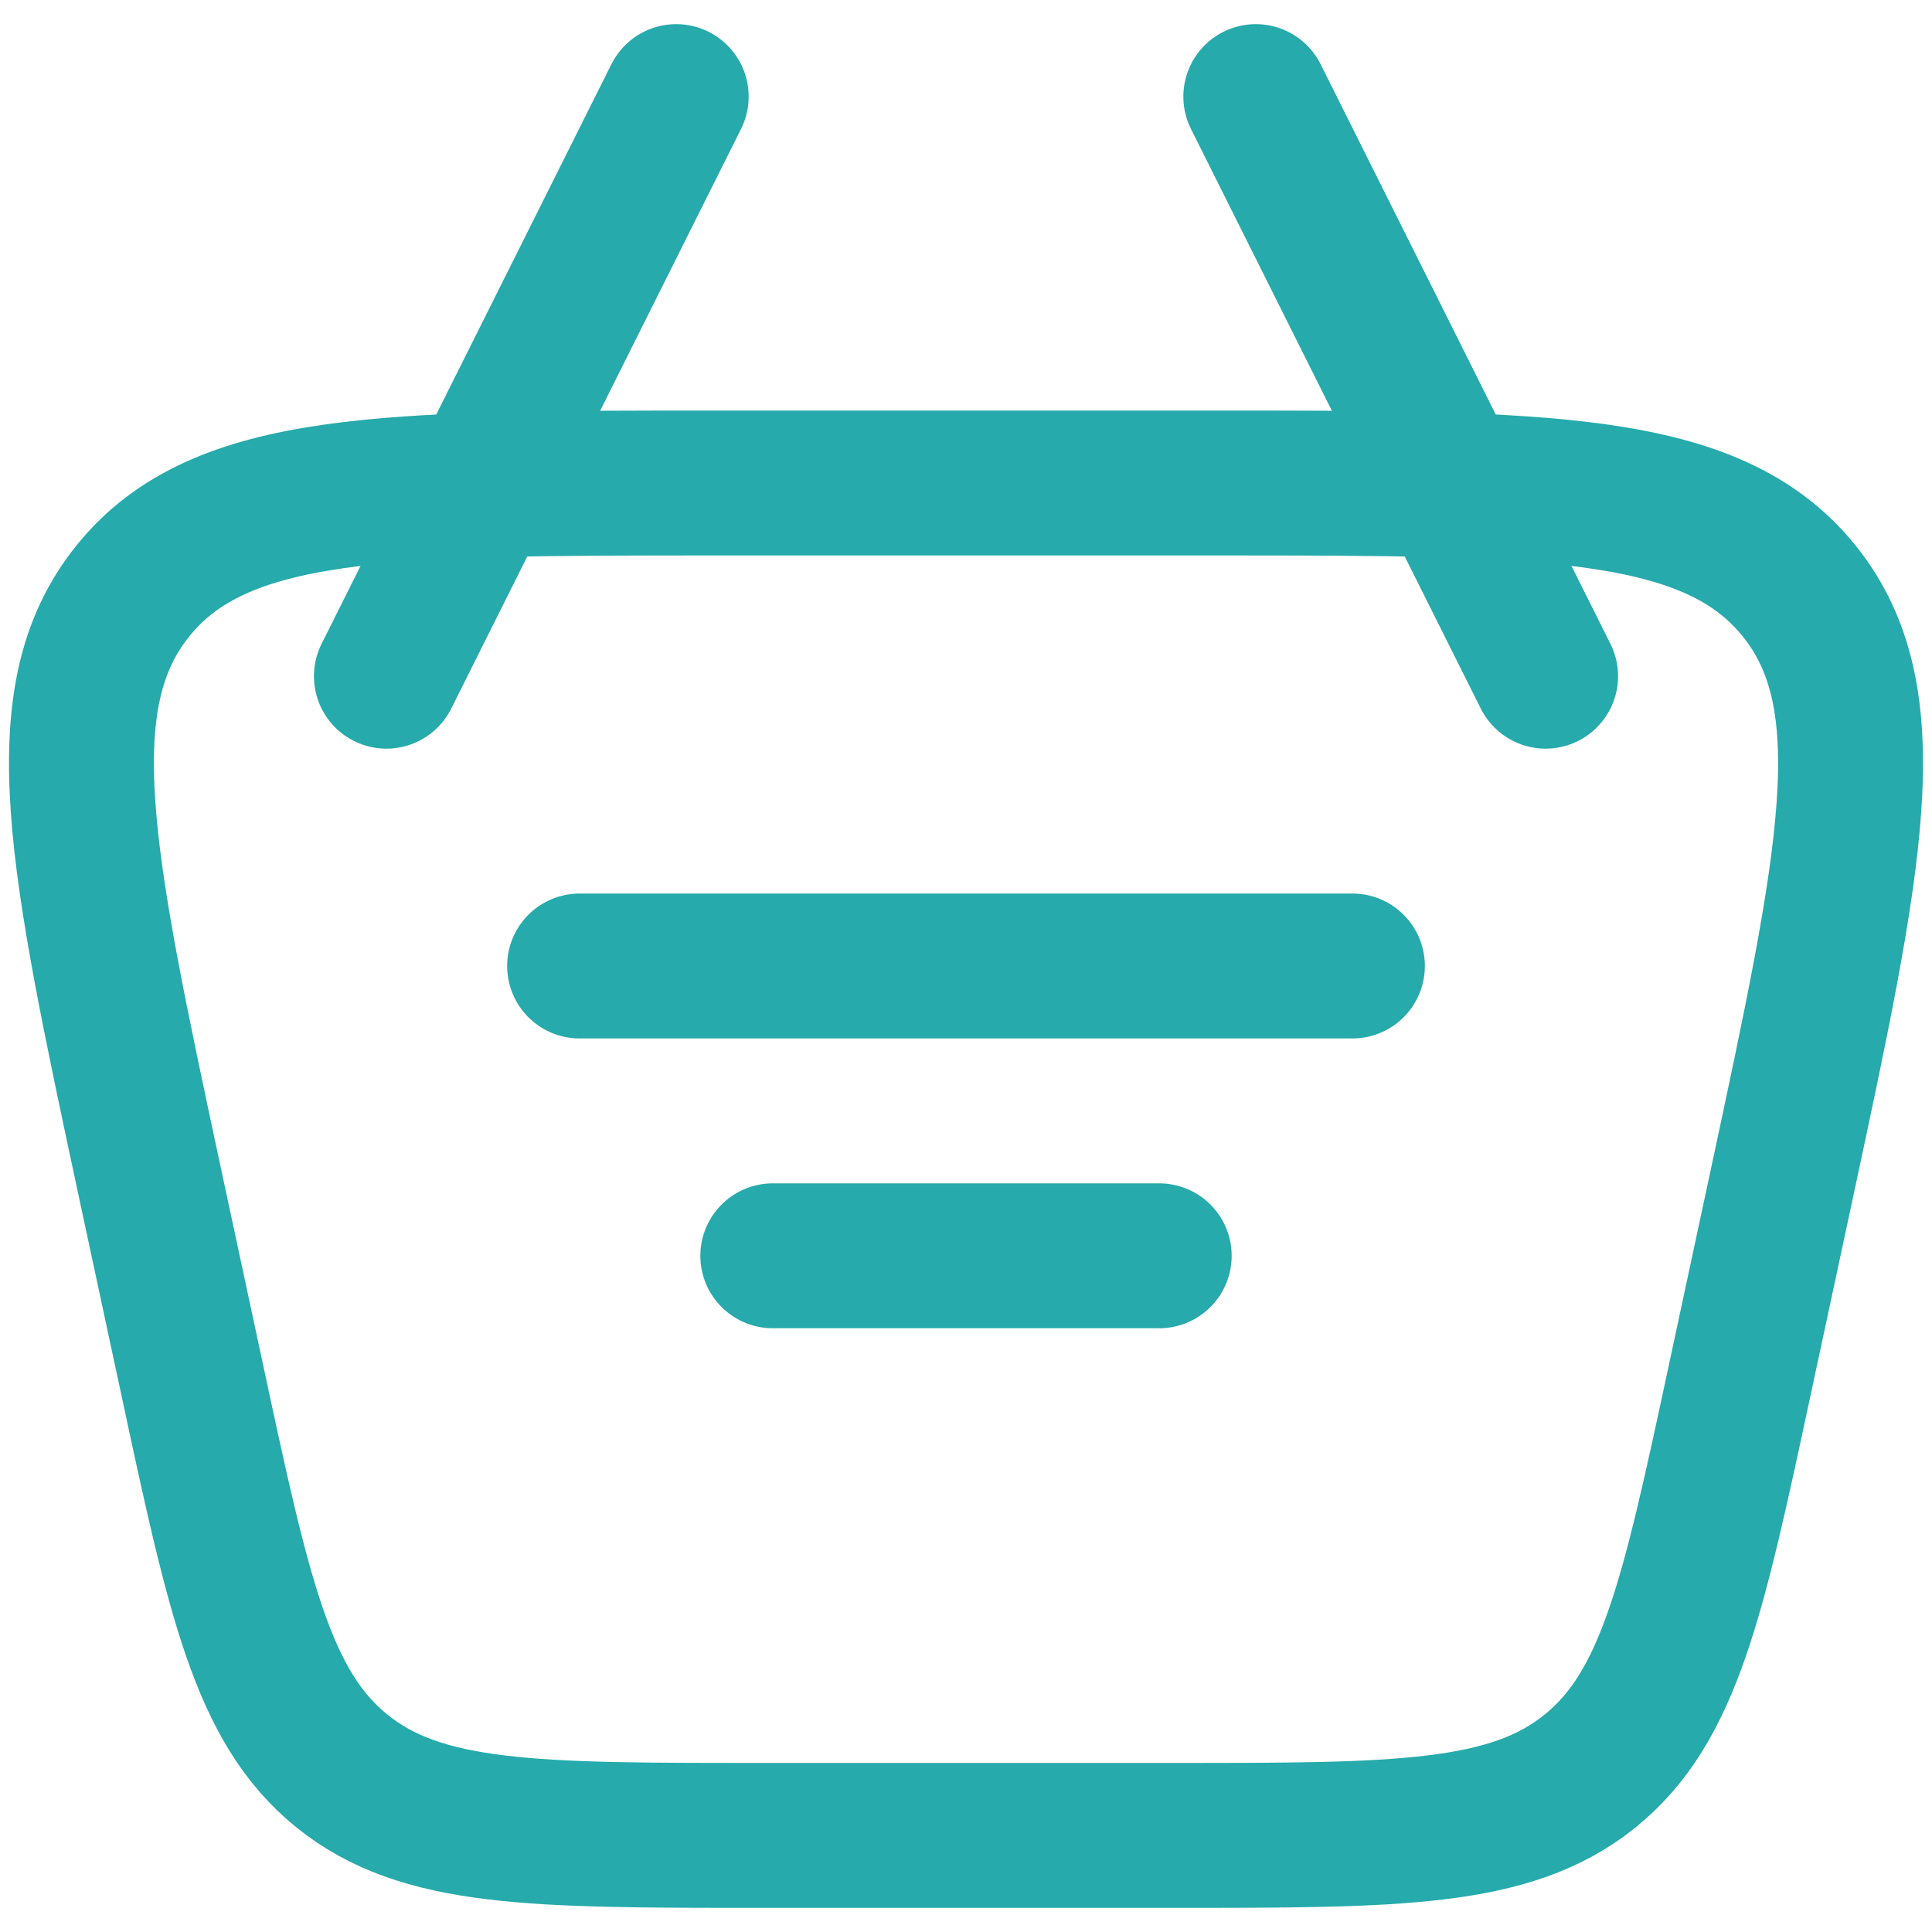 <svg width="20" height="20" viewBox="0 0 20 20" fill="none" xmlns="http://www.w3.org/2000/svg">
<path d="M1.555 12.257C0.837 8.904 0.477 7.228 1.378 6.114C2.279 5 3.993 5 7.422 5H12.578C16.007 5 17.721 5 18.622 6.114C19.523 7.228 19.163 8.904 18.445 12.257L18.016 14.257C17.529 16.53 17.286 17.666 16.461 18.333C15.636 19 14.474 19 12.149 19H7.851C5.526 19 4.364 19 3.539 18.333C2.714 17.666 2.471 16.53 1.984 14.257L1.555 12.257Z" stroke="#26AAAB" stroke-width="1.5"/>
<path d="M6 10H14" stroke="#26AAAB" stroke-width="1.5" stroke-linecap="round" stroke-linejoin="round"/>
<path d="M8 13H12" stroke="#26AAAB" stroke-width="1.5" stroke-linecap="round" stroke-linejoin="round"/>
<path d="M16 7L13 1" stroke="#26AAAB" stroke-width="1.5" stroke-linecap="round" stroke-linejoin="round"/>
<path d="M4 7L7 1" stroke="#26AAAB" stroke-width="1.5" stroke-linecap="round" stroke-linejoin="round"/>
</svg>
